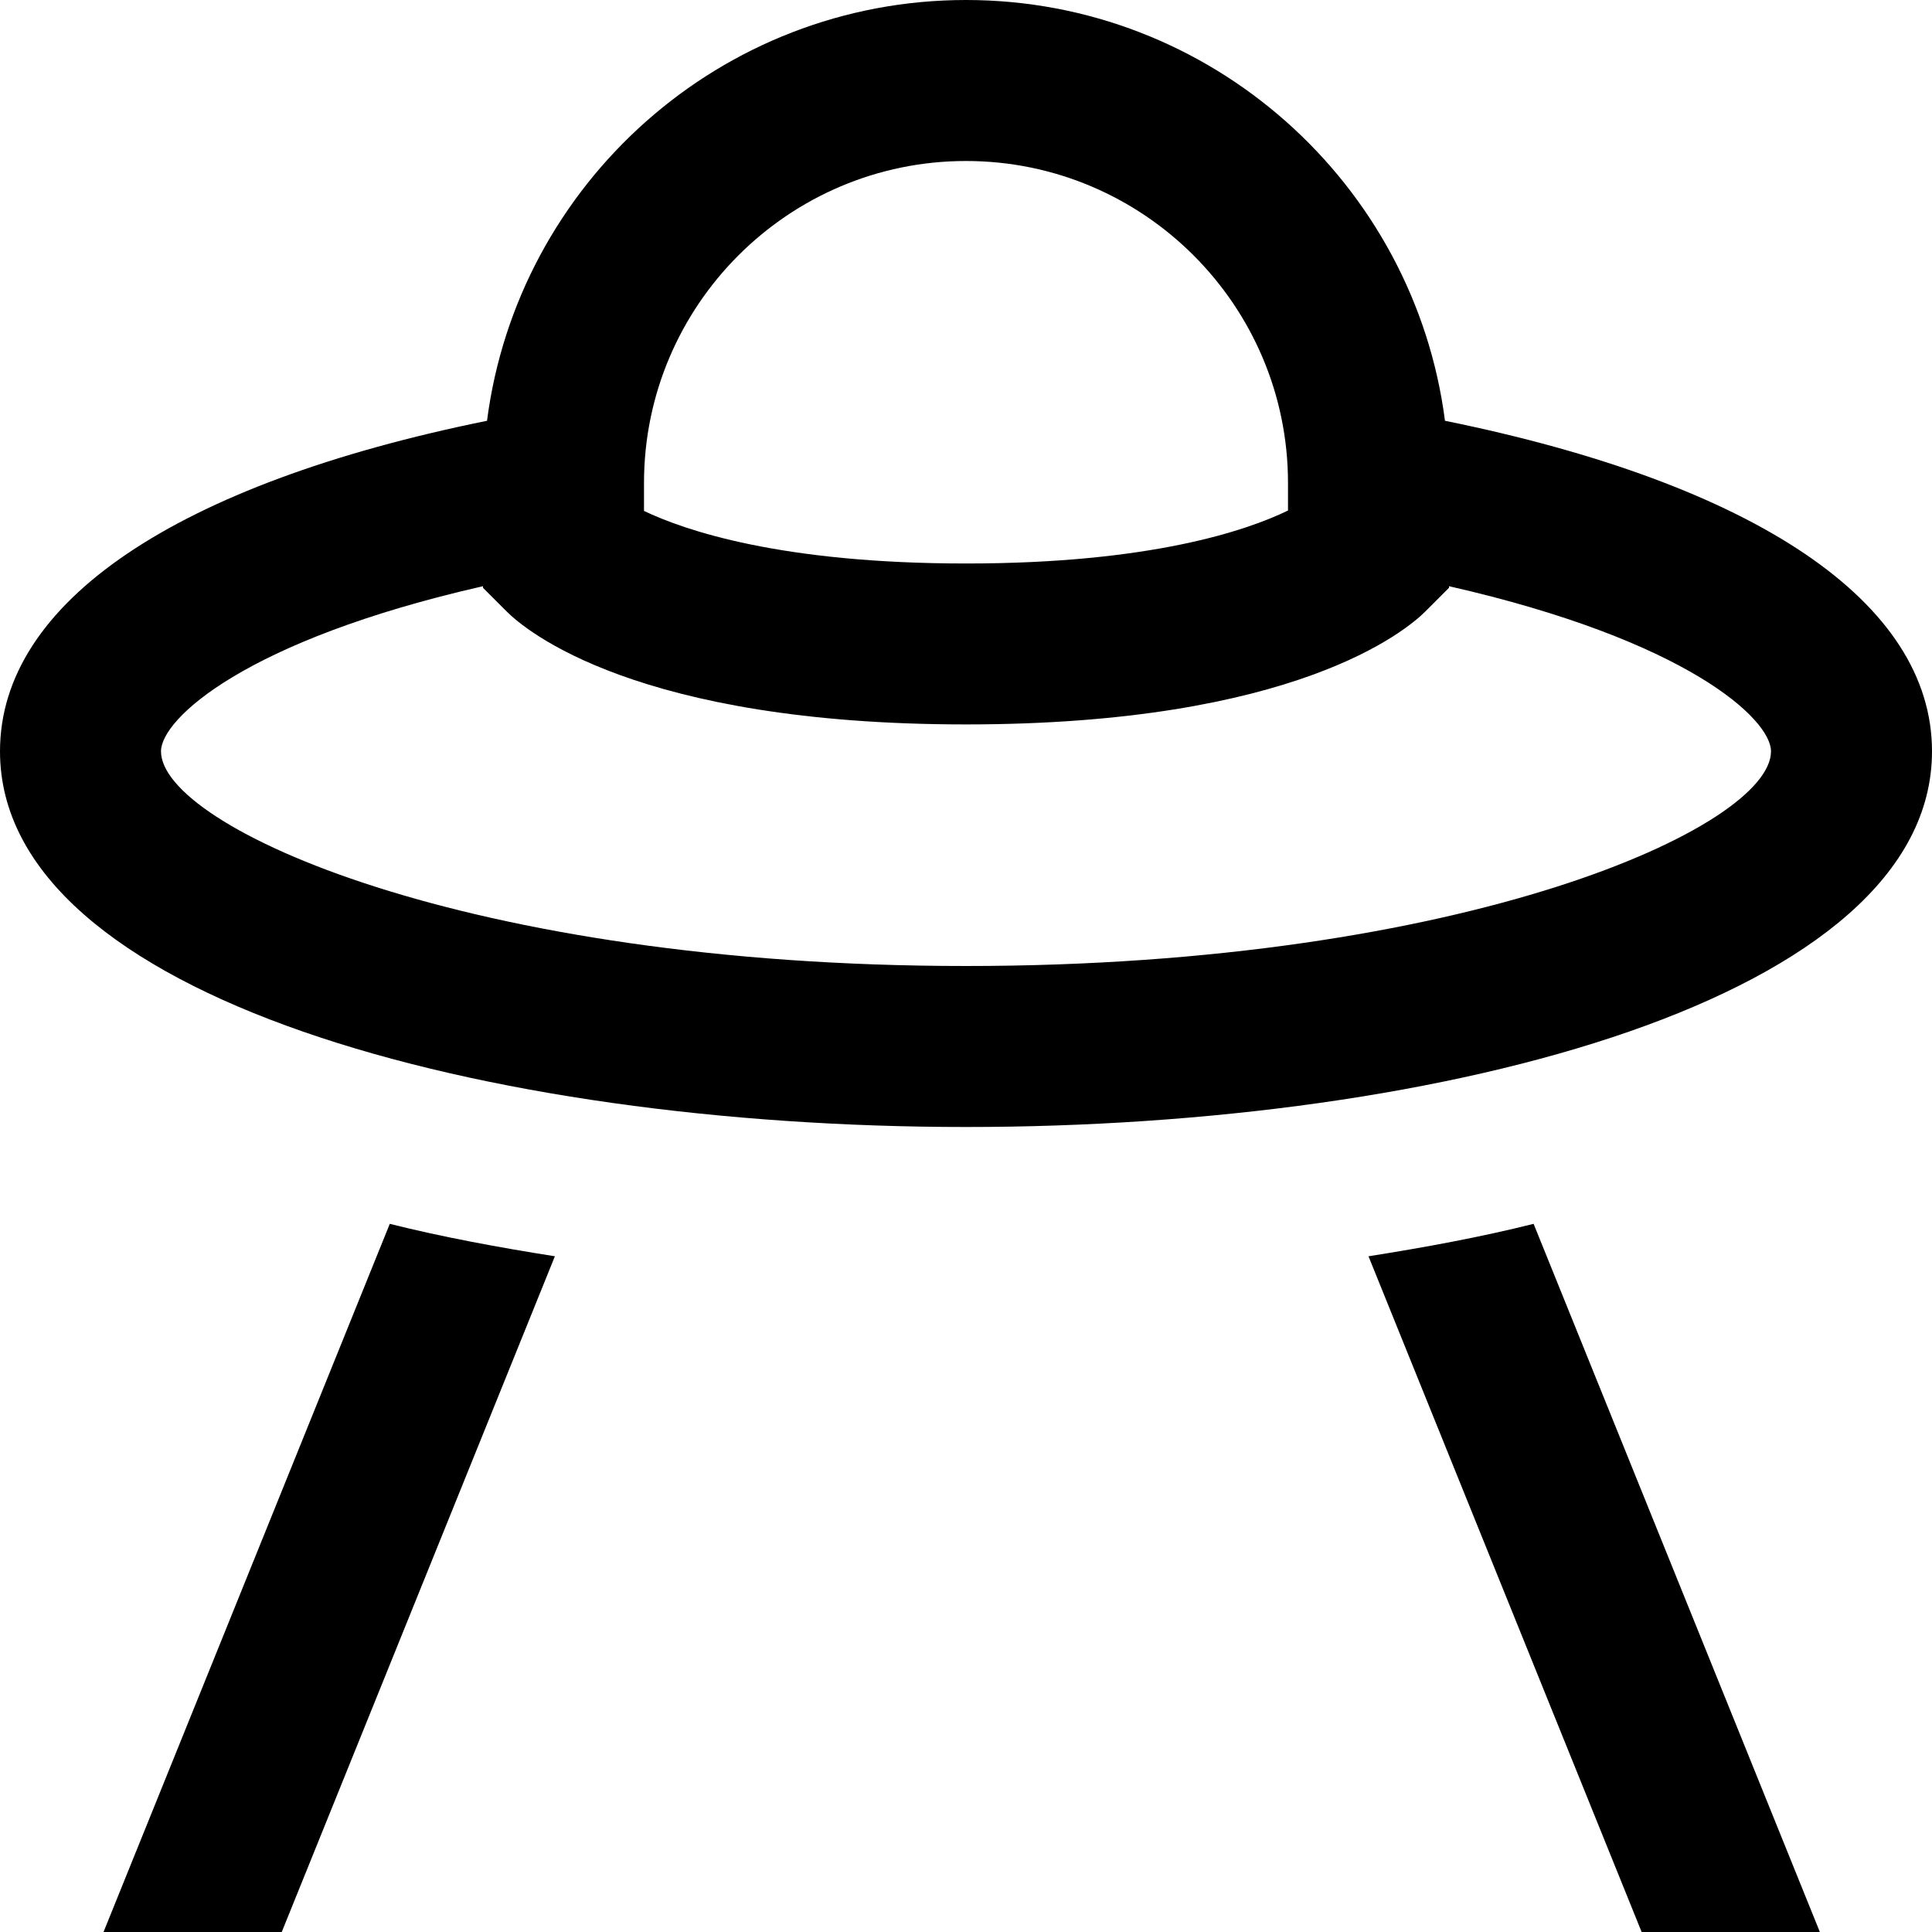 <?xml version="1.0" encoding="UTF-8"?>
<svg xmlns="http://www.w3.org/2000/svg" id="Layer_1" data-name="Layer 1" viewBox="0 0 24 24" width="512" height="512"><path d="m4.842,15.203c.658.165,1.349.292,2.051.403l-3.393,8.394H1.286l3.556-8.797Zm12.158.403l3.393,8.394h2.214l-3.556-8.797c-.658.165-1.349.292-2.051.403Zm7-6.273c0,3.063-6.037,4.667-12,4.667S0,12.396,0,9.333c0-1.85,2.189-3.322,6.05-4.106.38-2.945,2.904-5.227,5.95-5.227s5.57,2.282,5.95,5.227c3.861.785,6.05,2.257,6.05,4.106Zm-16-2.986c.5.239,1.694.653,4,.653,2.29,0,3.484-.408,4-.658v-.342c0-2.206-1.794-4-4-4s-4,1.794-4,4v.347Zm14,2.986c0-.399-1.04-1.378-4-2.051v.02l-.293.293c-.234.234-1.612,1.404-5.707,1.404s-5.473-1.17-5.707-1.404l-.293-.293v-.02c-2.96.673-4,1.652-4,2.051,0,.94,3.796,2.667,10,2.667s10-1.727,10-2.667Z"/></svg>

